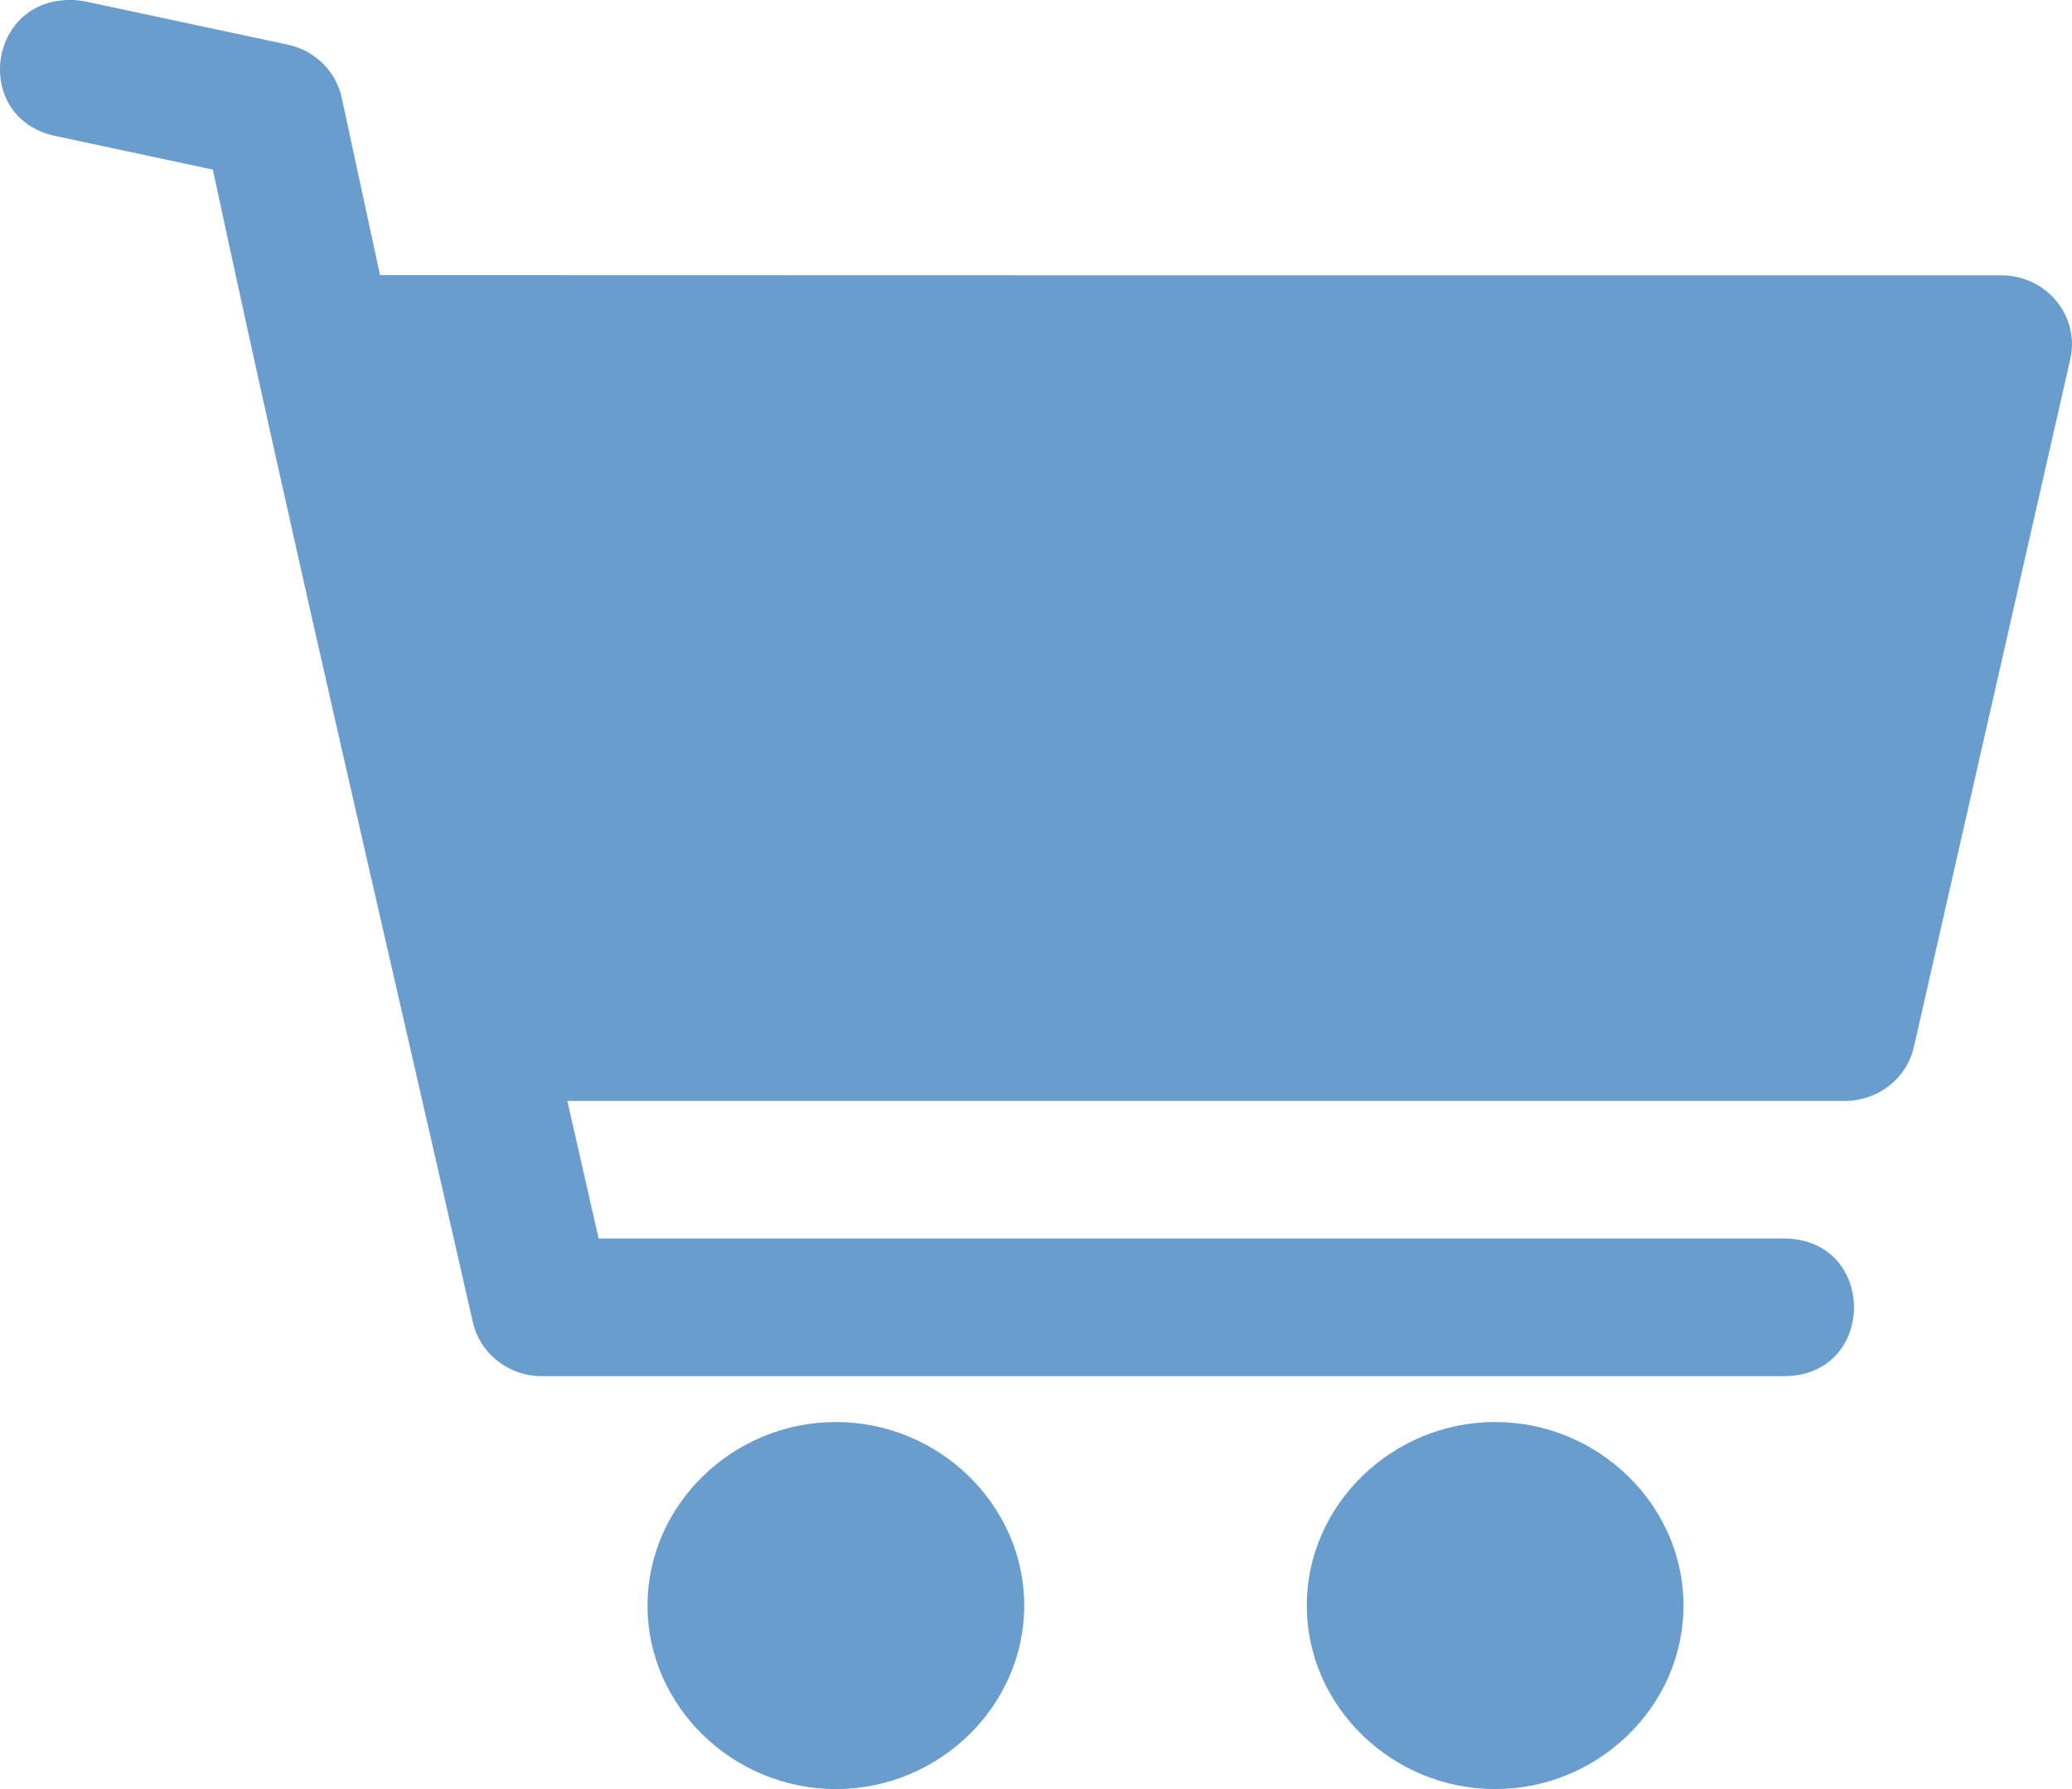 <svg width="22" height="19" viewBox="0 0 22 19" fill="none" xmlns="http://www.w3.org/2000/svg">
<path d="M0.773 0C-0.145 -0.027 -0.299 1.269 0.601 1.447L2.26 1.801C3.137 5.891 4.094 9.963 5.021 14.043C5.097 14.377 5.402 14.615 5.753 14.615H18.924C19.939 14.63 19.939 13.139 18.924 13.153H6.356L6.024 11.692H19.589C19.94 11.692 20.245 11.454 20.321 11.12L21.982 3.813C22.085 3.357 21.73 2.925 21.25 2.924C15.512 2.925 9.774 2.924 4.035 2.922L3.628 1.037C3.567 0.756 3.343 0.535 3.054 0.474L0.922 0.019C0.873 0.008 0.823 0.002 0.773 0L0.773 0ZM8.875 15.102C7.78 15.102 6.875 15.984 6.875 17.051C6.875 18.119 7.78 19 8.875 19C9.971 19 10.875 18.119 10.875 17.051C10.875 15.984 9.971 15.102 8.875 15.102ZM15.875 15.102C14.779 15.102 13.875 15.984 13.875 17.051C13.875 18.119 14.779 19 15.875 19C16.971 19 17.875 18.119 17.875 17.051C17.875 15.984 16.971 15.102 15.875 15.102Z" fill="#2470B6" fill-opacity="0.68"/>
</svg>
